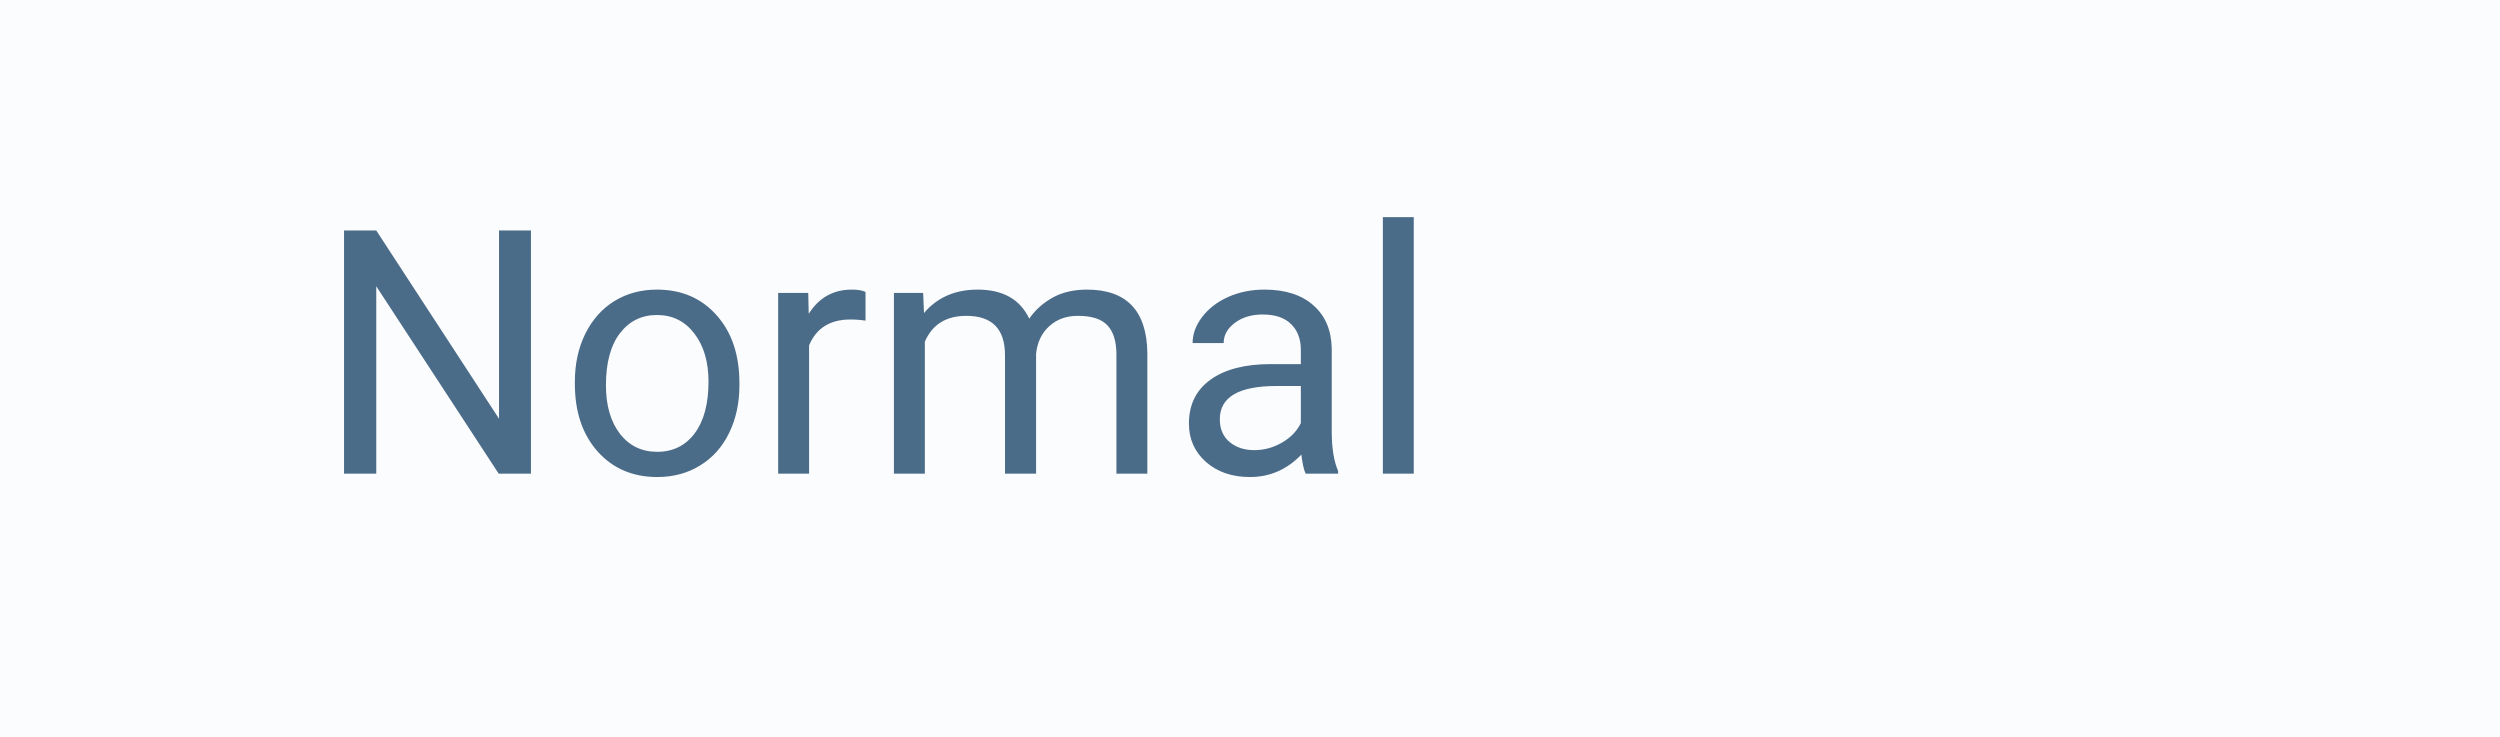 <svg width="95" height="28" viewBox="0 0 95 28" fill="none" xmlns="http://www.w3.org/2000/svg">
<rect width="95" height="28" fill="#FBFCFD"/>
<path d="M20.176 18H18.951L14.298 10.878V18H13.073V8.758H14.298L18.963 15.912V8.758H20.176V18ZM21.845 14.502C21.845 13.83 21.976 13.224 22.239 12.687C22.505 12.15 22.873 11.735 23.343 11.443C23.817 11.151 24.357 11.005 24.962 11.005C25.897 11.005 26.652 11.329 27.228 11.976C27.808 12.623 28.098 13.485 28.098 14.56V14.642C28.098 15.311 27.969 15.912 27.71 16.445C27.456 16.974 27.09 17.386 26.612 17.683C26.138 17.979 25.592 18.127 24.975 18.127C24.044 18.127 23.288 17.803 22.709 17.156C22.133 16.508 21.845 15.651 21.845 14.585V14.502ZM23.026 14.642C23.026 15.404 23.201 16.015 23.553 16.477C23.908 16.938 24.382 17.169 24.975 17.169C25.571 17.169 26.045 16.936 26.396 16.47C26.748 16 26.923 15.345 26.923 14.502C26.923 13.749 26.744 13.14 26.384 12.674C26.028 12.205 25.554 11.97 24.962 11.97C24.382 11.97 23.915 12.2 23.559 12.662C23.204 13.123 23.026 13.783 23.026 14.642ZM32.89 12.185C32.712 12.156 32.52 12.141 32.312 12.141C31.542 12.141 31.02 12.469 30.745 13.125V18H29.57V11.132H30.713L30.732 11.925C31.117 11.312 31.663 11.005 32.37 11.005C32.598 11.005 32.772 11.034 32.89 11.094V12.185ZM35.08 11.132L35.112 11.894C35.615 11.301 36.295 11.005 37.149 11.005C38.11 11.005 38.764 11.373 39.111 12.109C39.339 11.779 39.636 11.513 39.999 11.31C40.368 11.106 40.801 11.005 41.301 11.005C42.807 11.005 43.573 11.803 43.599 13.398V18H42.424V13.468C42.424 12.977 42.312 12.611 42.088 12.37C41.864 12.124 41.487 12.002 40.958 12.002C40.522 12.002 40.16 12.133 39.873 12.395C39.585 12.653 39.418 13.002 39.371 13.442V18H38.19V13.499C38.19 12.501 37.702 12.002 36.724 12.002C35.954 12.002 35.427 12.329 35.144 12.985V18H33.969V11.132H35.08ZM49.616 18C49.548 17.865 49.493 17.623 49.451 17.276C48.905 17.843 48.254 18.127 47.496 18.127C46.819 18.127 46.263 17.936 45.827 17.556C45.395 17.171 45.179 16.684 45.179 16.096C45.179 15.38 45.45 14.826 45.992 14.433C46.538 14.035 47.303 13.836 48.29 13.836H49.432V13.296C49.432 12.886 49.309 12.56 49.064 12.319C48.819 12.073 48.457 11.951 47.978 11.951C47.56 11.951 47.208 12.056 46.925 12.268C46.641 12.48 46.499 12.736 46.499 13.036H45.319C45.319 12.693 45.44 12.363 45.681 12.046C45.926 11.724 46.256 11.47 46.671 11.284C47.09 11.098 47.549 11.005 48.048 11.005C48.84 11.005 49.46 11.204 49.908 11.602C50.357 11.995 50.59 12.539 50.606 13.233V16.394C50.606 17.025 50.687 17.526 50.848 17.898V18H49.616ZM47.667 17.105C48.036 17.105 48.385 17.01 48.715 16.819C49.045 16.629 49.284 16.381 49.432 16.077V14.668H48.512C47.073 14.668 46.353 15.088 46.353 15.931C46.353 16.299 46.476 16.587 46.722 16.794C46.967 17.001 47.282 17.105 47.667 17.105ZM53.723 18H52.549V8.25H53.723V18Z" fill="#4B6C89"/>
</svg>

